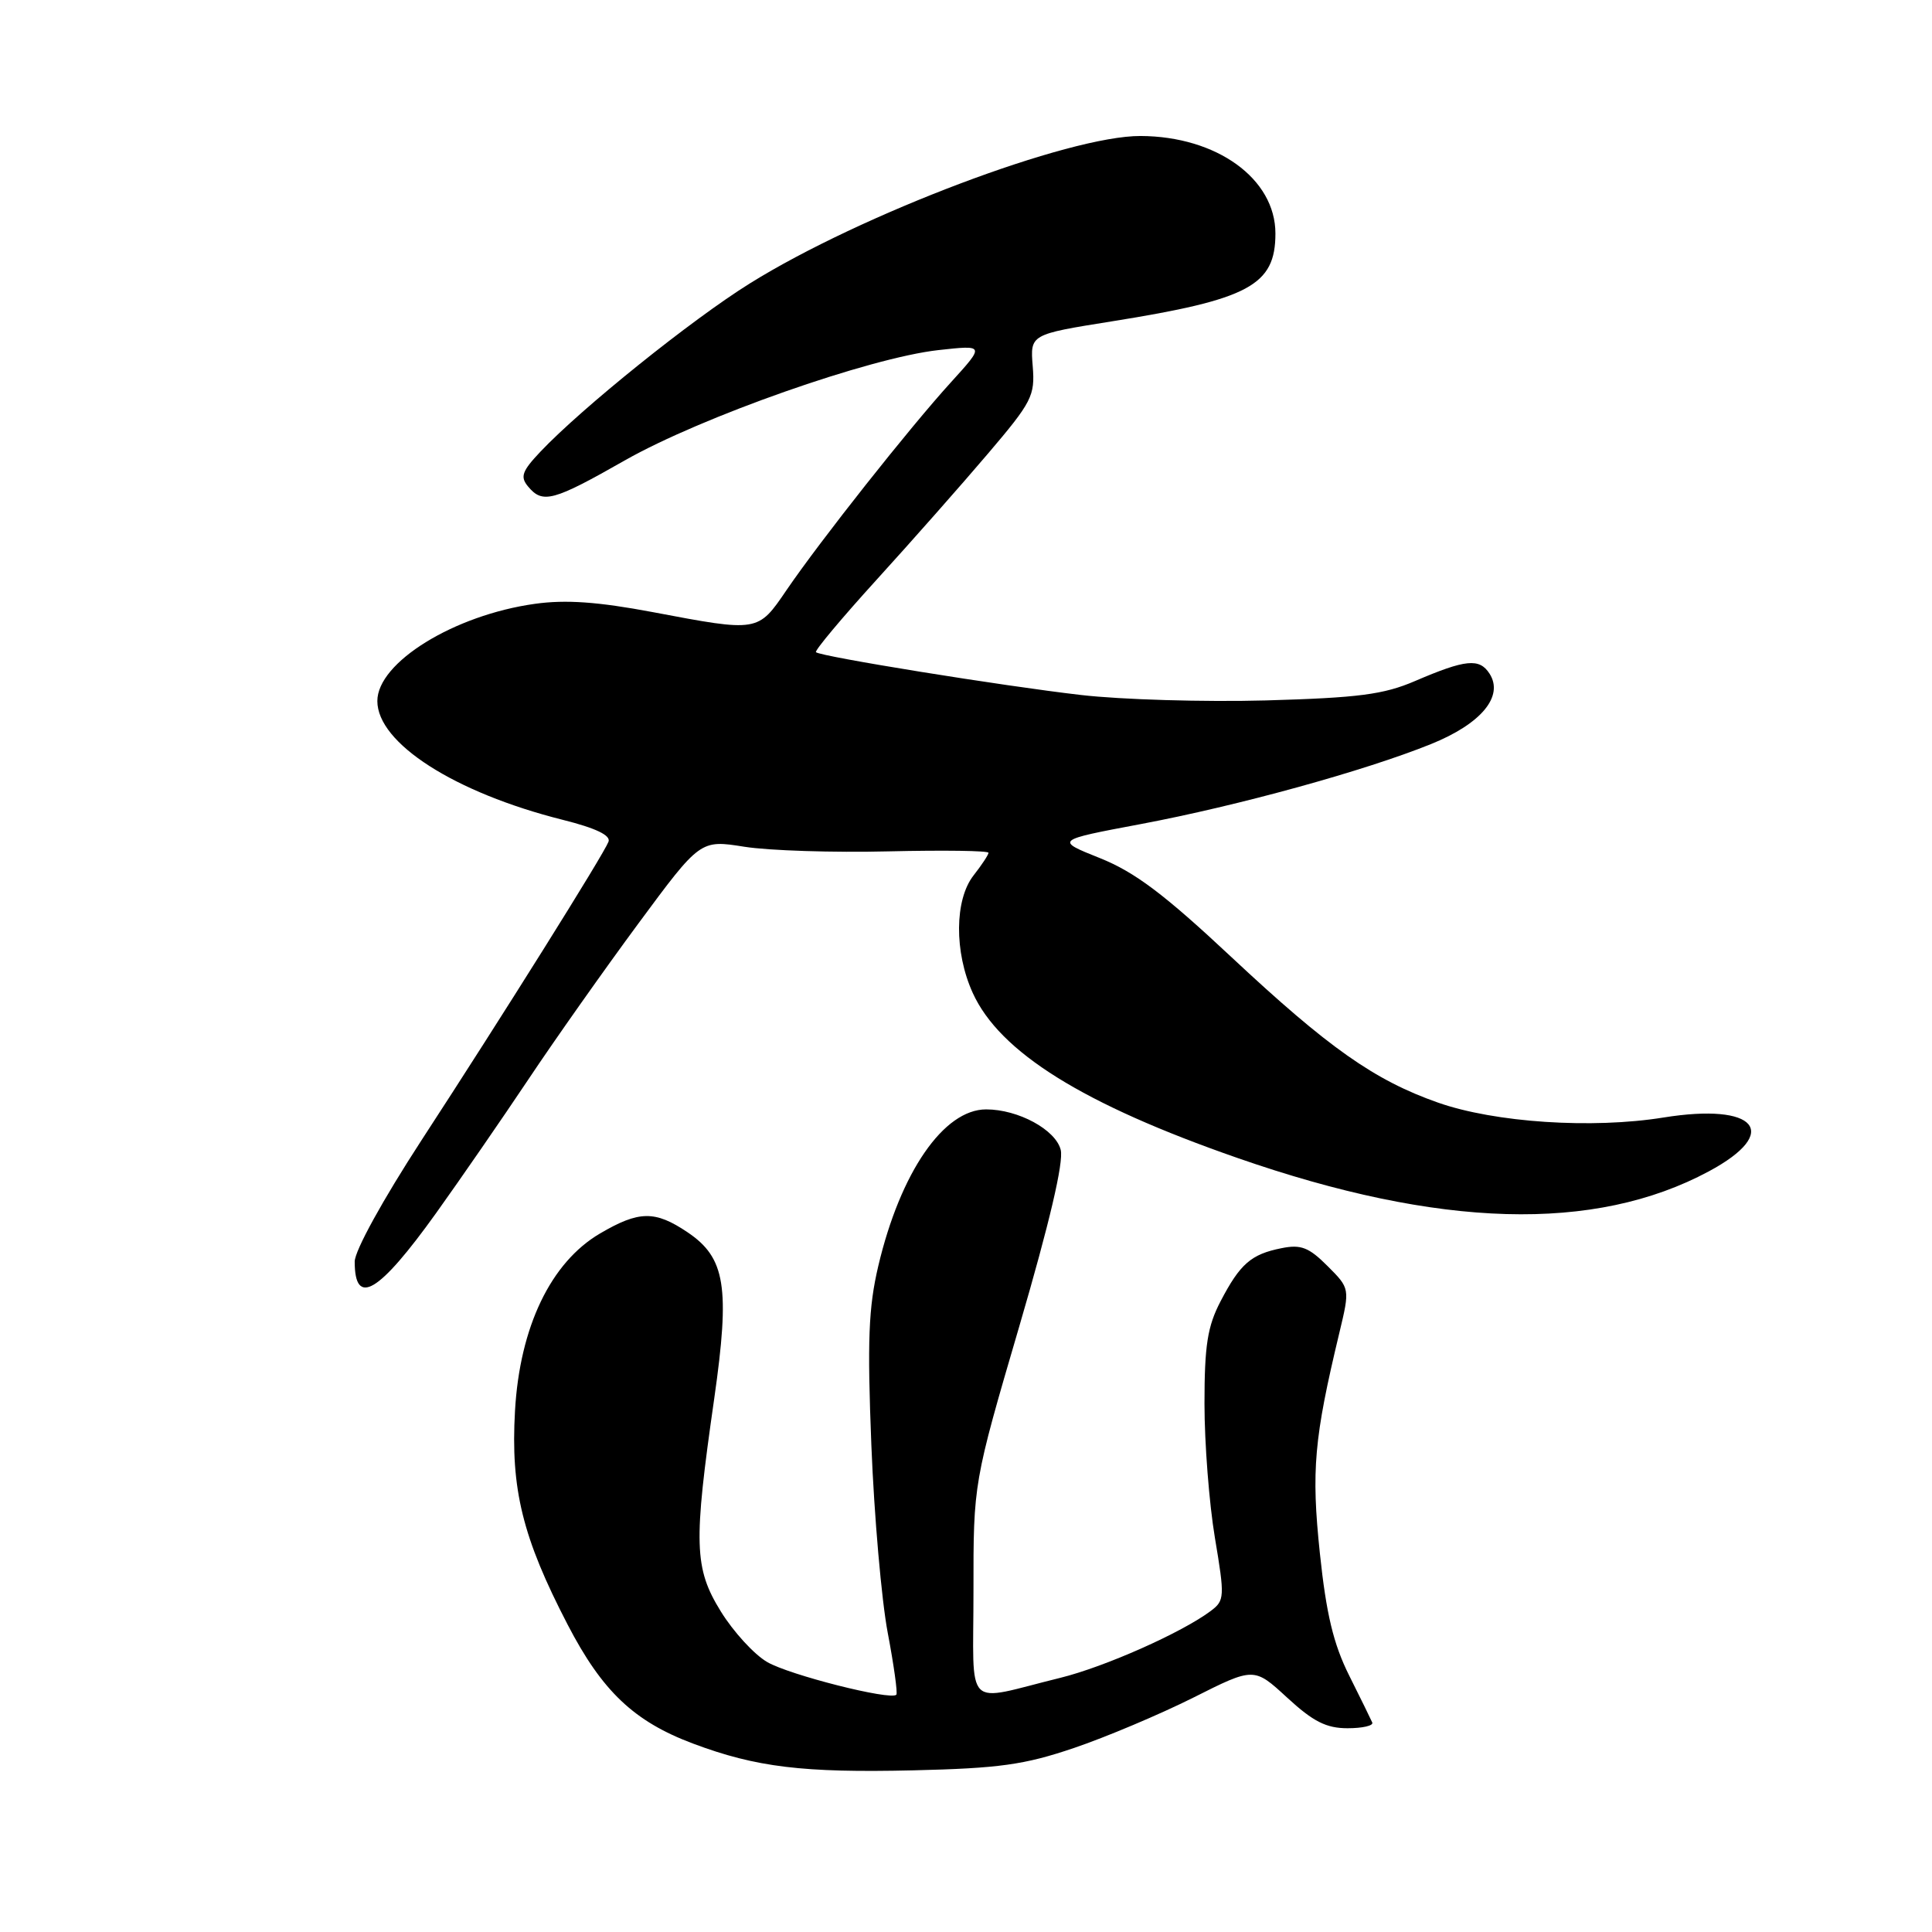 <?xml version="1.0" encoding="UTF-8" standalone="no"?>
<!DOCTYPE svg PUBLIC "-//W3C//DTD SVG 1.1//EN" "http://www.w3.org/Graphics/SVG/1.1/DTD/svg11.dtd" >
<svg xmlns="http://www.w3.org/2000/svg" xmlns:xlink="http://www.w3.org/1999/xlink" version="1.1" viewBox="0 0 256 256">
 <g >
 <path fill="currentColor"
d=" M 142.27 231.63 C 146.55 230.18 153.67 227.17 158.11 224.95 C 166.16 220.90 166.16 220.90 170.56 224.95 C 174.00 228.12 175.74 229.00 178.56 229.00 C 180.54 229.00 182.02 228.66 181.83 228.24 C 181.65 227.82 180.27 225.01 178.76 221.99 C 176.69 217.84 175.74 213.89 174.89 205.82 C 173.74 194.84 174.11 190.61 177.47 176.61 C 178.88 170.73 178.88 170.73 175.90 167.75 C 173.43 165.28 172.38 164.87 169.81 165.39 C 165.78 166.19 164.32 167.46 161.73 172.43 C 160.00 175.75 159.60 178.26 159.60 186.00 C 159.60 191.22 160.22 199.22 160.98 203.76 C 162.30 211.62 162.27 212.08 160.43 213.46 C 156.61 216.33 146.38 220.87 140.50 222.32 C 127.53 225.50 129.00 226.98 128.99 210.77 C 128.98 196.50 128.98 196.50 135.08 175.68 C 139.06 162.07 140.96 153.99 140.55 152.36 C 139.88 149.69 134.92 147.00 130.67 147.00 C 125.05 147.00 119.31 155.32 116.38 167.74 C 115.08 173.25 114.91 177.65 115.46 191.50 C 115.83 200.85 116.81 212.04 117.63 216.36 C 118.45 220.68 118.96 224.37 118.77 224.56 C 118.00 225.34 104.58 221.94 101.66 220.23 C 99.93 219.23 97.17 216.21 95.51 213.52 C 91.97 207.79 91.87 204.58 94.64 185.31 C 96.75 170.54 96.13 166.66 91.10 163.28 C 86.79 160.38 84.68 160.41 79.51 163.44 C 72.98 167.27 68.87 175.83 68.24 186.95 C 67.65 197.31 69.23 203.74 75.22 215.28 C 79.80 224.11 84.02 228.11 91.85 231.04 C 100.19 234.17 106.43 234.92 121.00 234.58 C 132.39 234.31 135.71 233.85 142.27 231.63 Z  M 57.78 160.75 C 61.03 156.21 66.54 148.22 70.03 143.00 C 73.51 137.78 80.06 128.50 84.58 122.38 C 92.79 111.27 92.79 111.27 98.64 112.20 C 101.86 112.71 110.46 112.99 117.75 112.81 C 125.04 112.64 130.99 112.72 130.98 113.00 C 130.97 113.28 130.08 114.62 129.00 116.00 C 126.48 119.22 126.43 126.15 128.89 131.56 C 132.46 139.43 143.51 146.32 164.01 153.45 C 190.75 162.76 211.29 163.34 226.43 155.21 C 236.08 150.03 232.74 146.09 220.40 148.08 C 210.96 149.60 198.08 148.75 190.54 146.10 C 182.12 143.14 176.03 138.85 163.19 126.84 C 154.27 118.49 150.39 115.57 145.76 113.71 C 139.80 111.33 139.80 111.33 151.18 109.19 C 164.04 106.77 180.83 102.14 189.60 98.60 C 196.27 95.91 199.30 92.26 197.37 89.26 C 196.03 87.18 194.21 87.36 187.50 90.24 C 183.34 92.03 180.02 92.46 167.74 92.81 C 159.62 93.03 148.59 92.71 143.24 92.09 C 132.83 90.89 108.75 87.00 108.12 86.42 C 107.91 86.23 111.54 81.89 116.18 76.79 C 120.83 71.68 127.45 64.18 130.90 60.12 C 136.74 53.26 137.16 52.44 136.84 48.52 C 136.50 44.31 136.50 44.31 147.33 42.58 C 165.51 39.68 169.00 37.81 169.00 30.94 C 169.00 23.68 161.22 18.06 151.13 18.02 C 141.64 17.98 114.06 28.39 99.35 37.56 C 91.63 42.37 77.11 54.04 71.60 59.86 C 69.17 62.43 68.90 63.18 69.97 64.46 C 71.90 66.79 73.28 66.42 82.82 60.99 C 92.94 55.24 115.21 47.41 124.34 46.39 C 130.50 45.71 130.50 45.71 126.00 50.66 C 120.52 56.68 108.69 71.64 104.22 78.19 C 100.42 83.77 100.51 83.76 86.50 81.11 C 79.22 79.74 74.97 79.44 70.88 80.01 C 60.17 81.50 50.00 87.78 50.00 92.89 C 50.00 98.47 60.23 105.03 74.56 108.63 C 78.95 109.73 80.95 110.69 80.63 111.53 C 79.97 113.25 66.57 134.64 55.85 151.09 C 50.72 158.98 47.00 165.73 47.00 167.17 C 47.00 173.24 50.18 171.35 57.78 160.75 Z "/>
</g>
</svg>